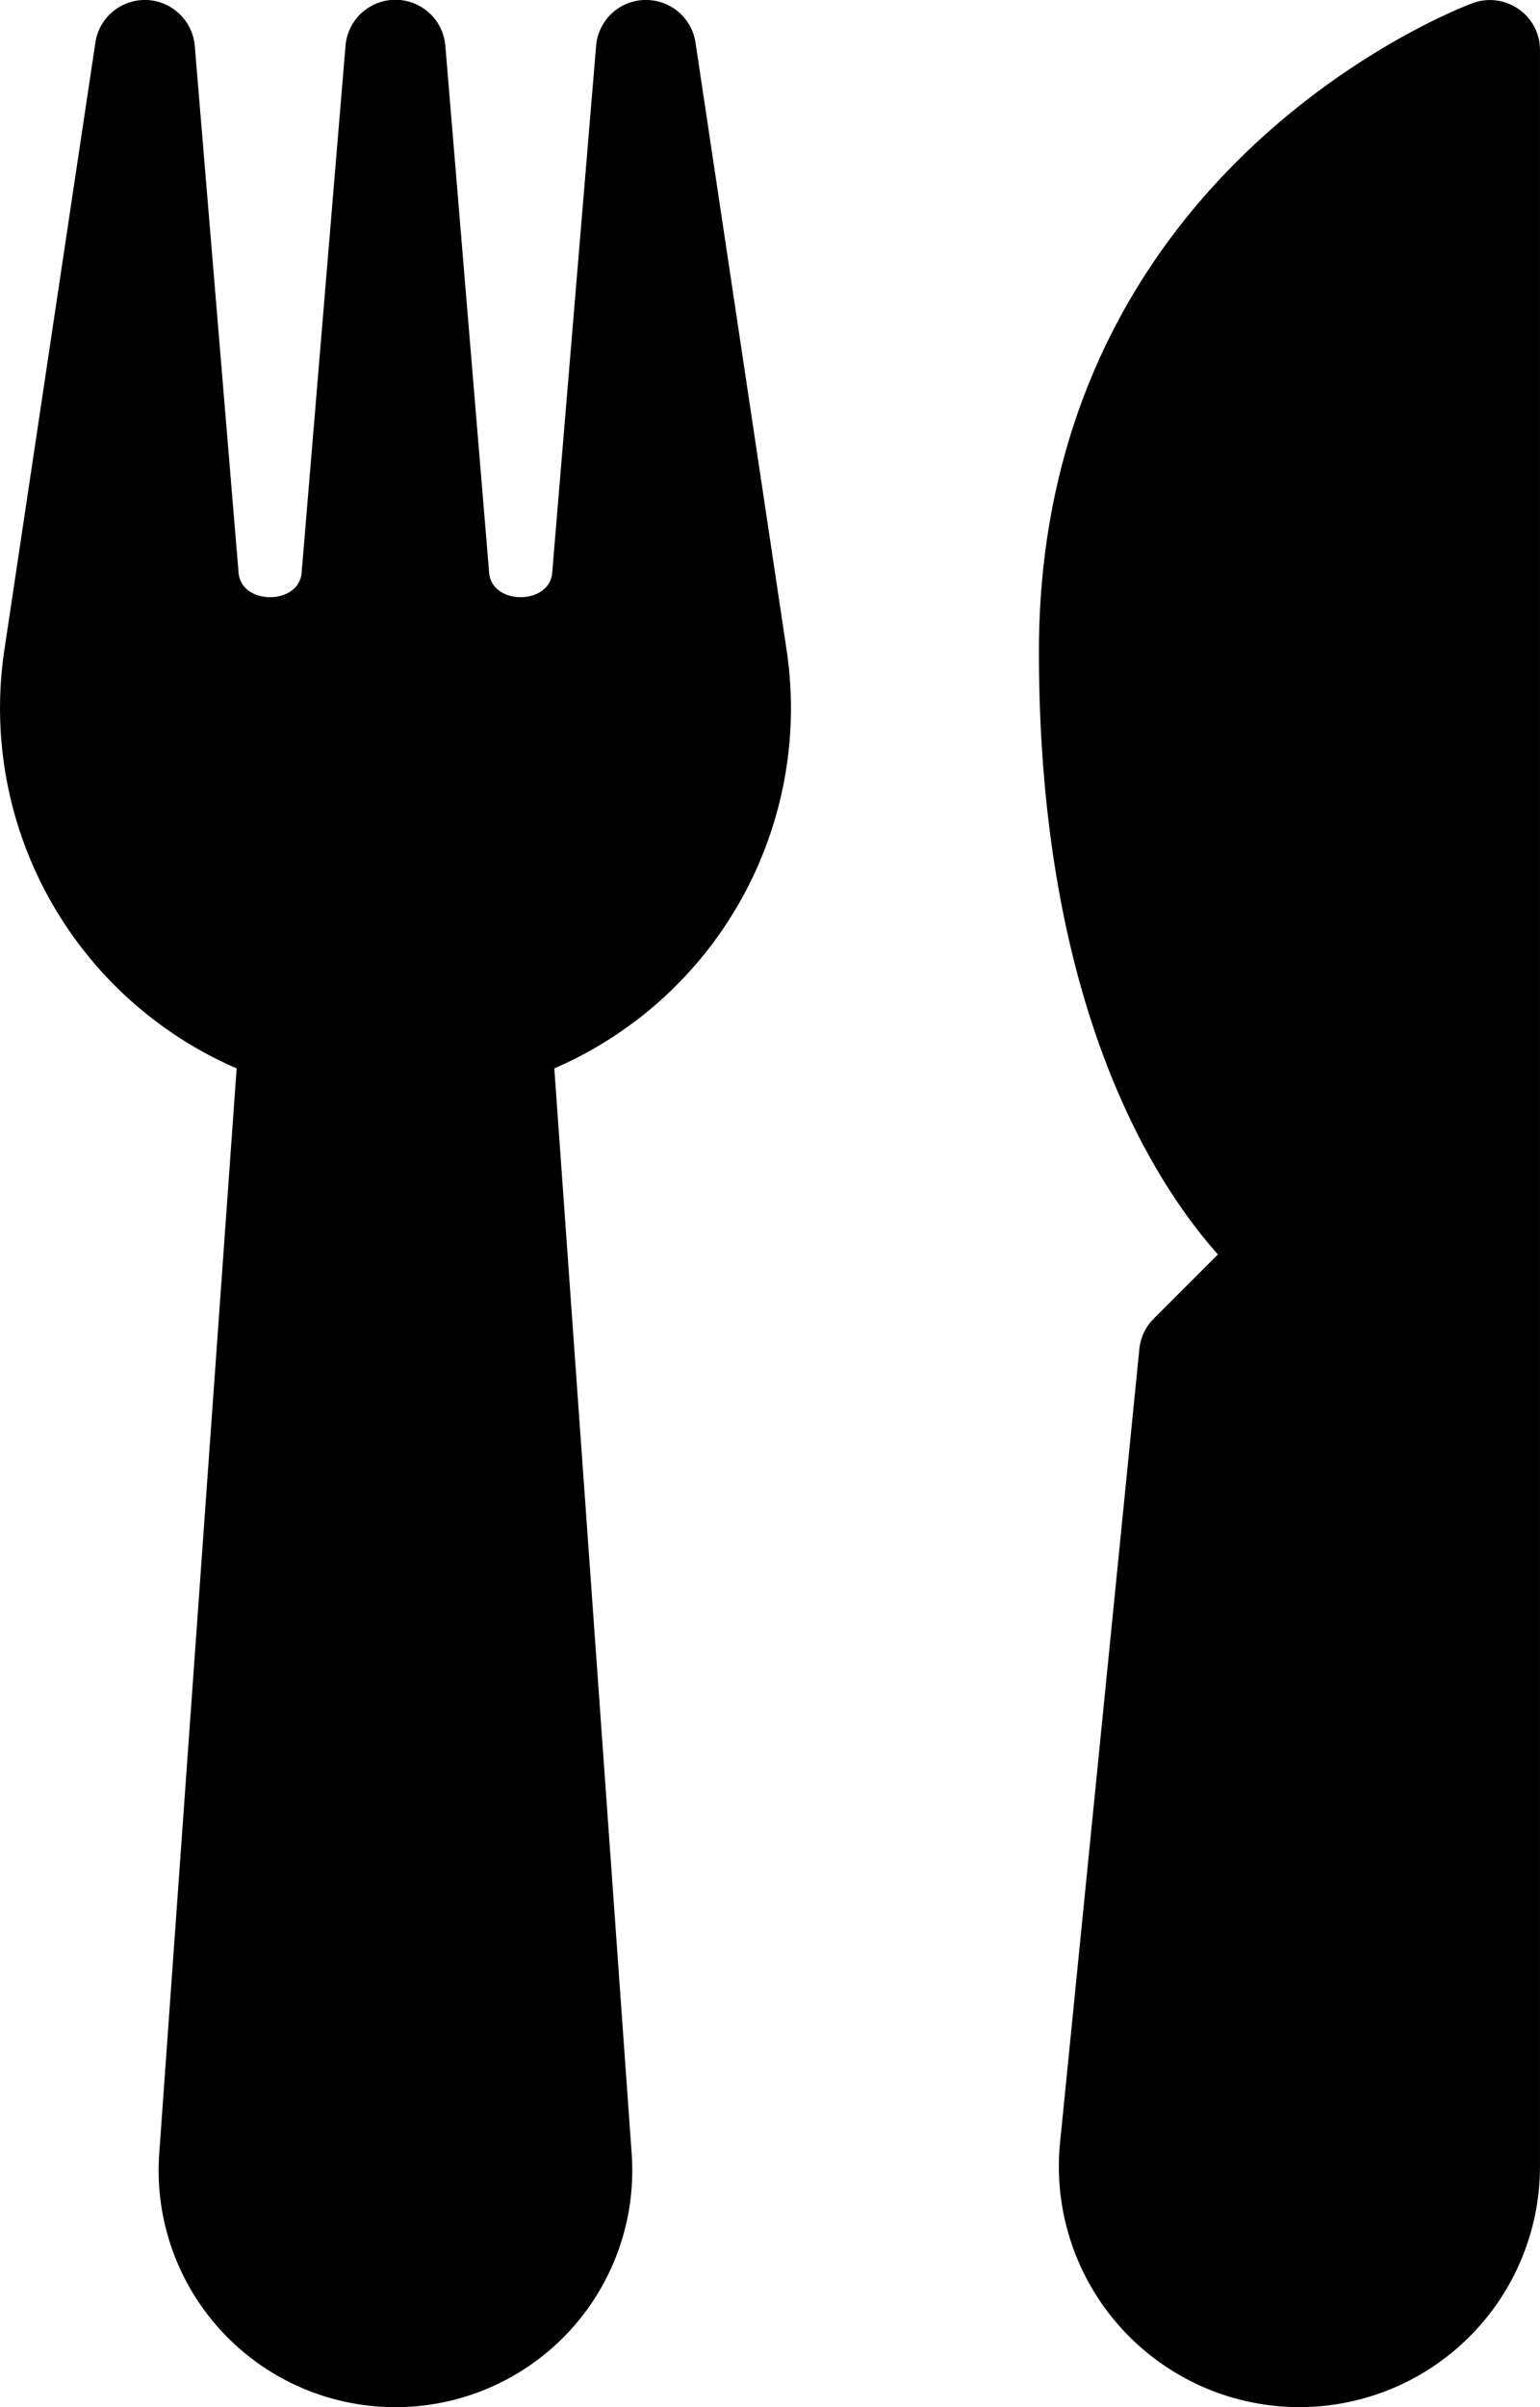<svg id="restaurant" xmlns="http://www.w3.org/2000/svg" width="128" height="200" viewBox="0 0 128 200">
  <g id="Group_2207" data-name="Group 2207" transform="translate(0)">
    <g id="Group_2206" data-name="Group 2206">
      <path id="Path_4824" data-name="Path 4824" d="M68.939,53.967,61.375,3.55A4.153,4.153,0,0,0,57.26,0h-.142a4.145,4.145,0,0,0-4.007,3.817L49.462,47.592c-.225,2.7-5.015,2.7-5.24,0L40.581,3.817a4.163,4.163,0,0,0-8.3,0L28.635,47.592c-.225,2.7-5.015,2.7-5.24,0L19.754,3.817A4.173,4.173,0,0,0,15.738,0h-.133A4.153,4.153,0,0,0,11.49,3.55L3.934,53.967a32.6,32.6,0,0,0,19.3,34.8L16.8,178.934A19.669,19.669,0,0,0,36.416,200h.033a19.67,19.67,0,0,0,19.619-21.067L49.637,88.767A32.6,32.6,0,0,0,68.939,53.967Z" transform="translate(-3.565)"/>
    </g>
  </g>
  <g id="Group_2209" data-name="Group 2209" transform="translate(86.354 0.007)">
    <g id="Group_2208" data-name="Group 2208">
      <path id="Path_4825" data-name="Path 4825" d="M52.157.761A4.177,4.177,0,0,0,48.367.236c-.358.125-36.1,13.258-36.1,53.925,0,29.275,9.522,44.058,14.879,50.058l-5.332,5.333a4.138,4.138,0,0,0-1.2,2.533l-6.59,65.925a19.994,19.994,0,1,0,39.889,1.984V4.161A4.124,4.124,0,0,0,52.157.761Z" transform="translate(-12.269 -0.001)"/>
    </g>
  </g>
</svg>

